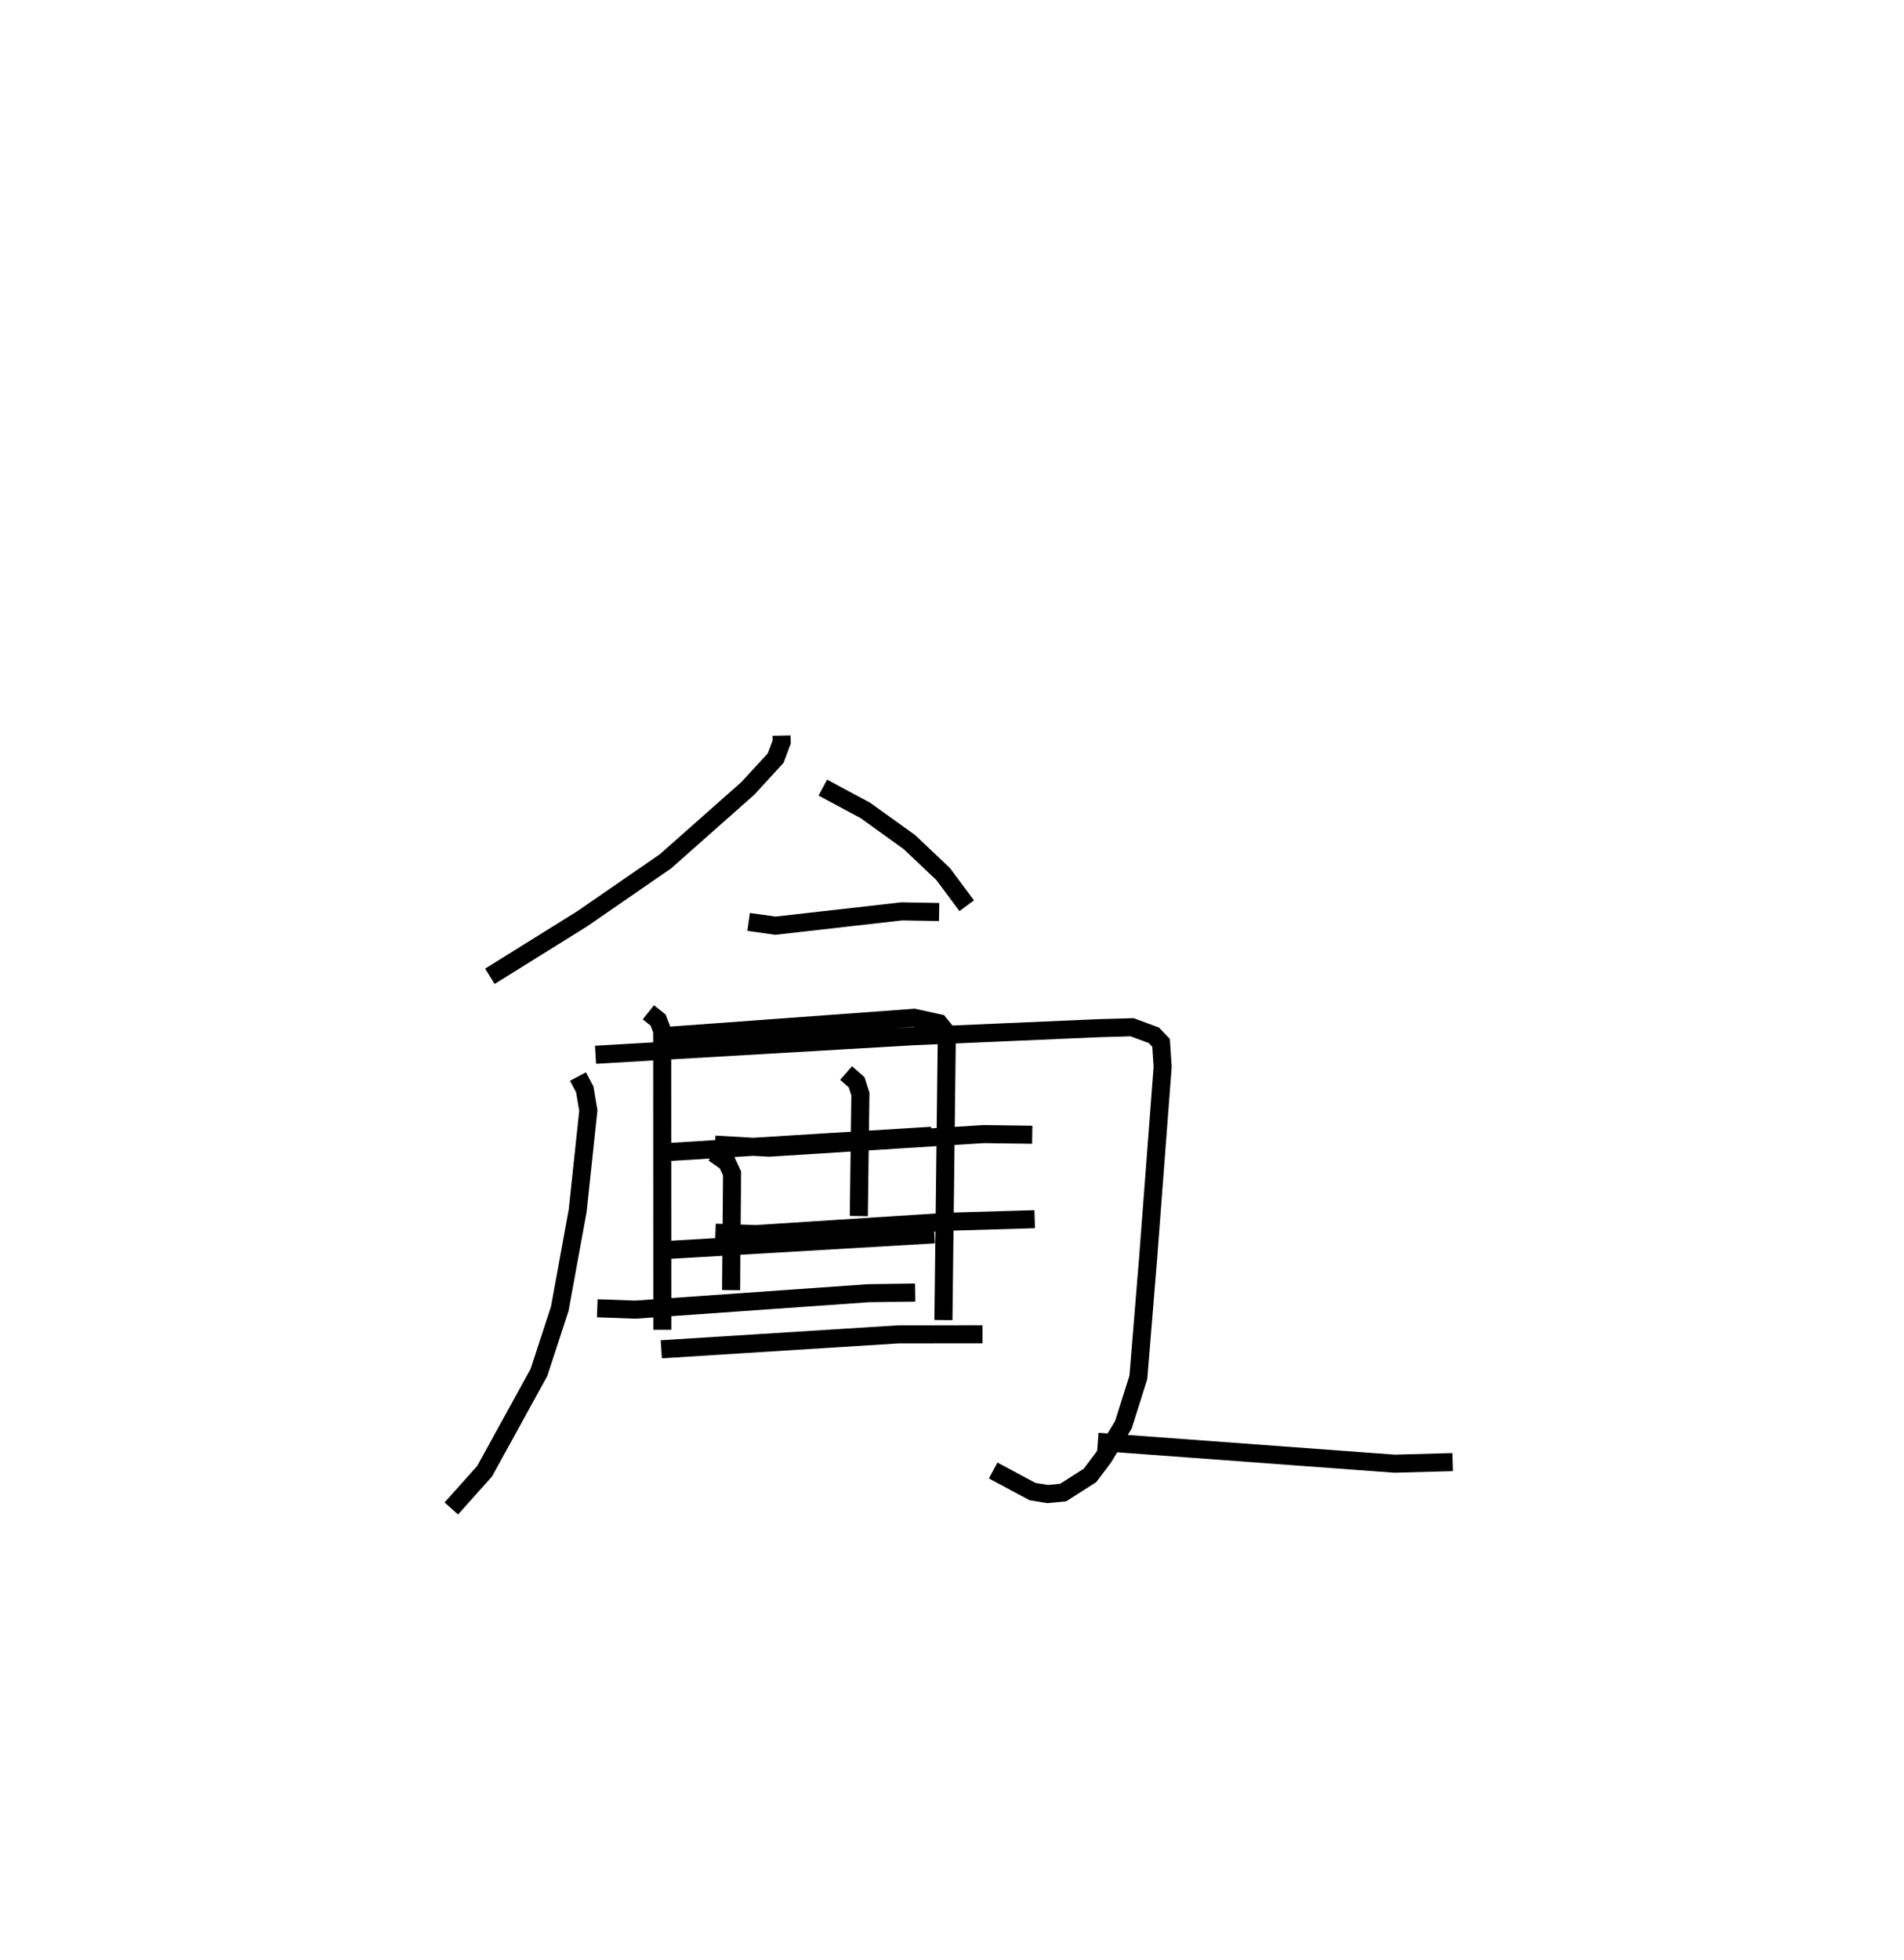 <?xml version="1.0" encoding="utf-8" ?>
<svg baseProfile="full" height="108.538" version="1.1" width="105.463" xmlns="http://www.w3.org/2000/svg" xmlns:ev="http://www.w3.org/2001/xml-events" xmlns:xlink="http://www.w3.org/1999/xlink"><defs /><rect fill="white" height="108.538" width="105.463" x="0" y="0" /><path d="M26.55,25 m0.0,0.0 m16.742,15.737 l0.007,0.35 -0.334,0.894 l-1.537,1.675 -4.567,4.043 l-4.616,3.185 -5.112,3.183 m18.444,-10.45 l2.356,1.264 2.434,1.749 l1.876,1.775 1.303,1.753 m-12.079,0.897 l1.482,0.209 6.995,-0.793 l2.075,0.036 m-16.106,5.553 l0.54,0.431 0.227,0.599 l0.007,16.551 m0.213,-16.271 l13.737,-1.005 1.372,0.3 l0.437,0.536 -0.189,15.902 m-15.186,-9.307 l14.535,-0.898 m-14.81,6.334 l14.963,-0.876 m-15.129,6.366 l13.132,-0.827 4.66,-0.004 m6.389,5.954 l16.437,1.212 3.213,-0.088 m-48.448,-21.352 l0.377,0.709 0.198,1.172 l-0.59,5.548 -0.993,5.433 l-1.153,3.526 -3.009,5.468 l-1.845,2.064 m7.988,-25.125 l17.574,-1.025 10.333,-0.448 l1.814,-0.052 1.208,0.447 l0.397,0.419 0.087,1.332 l-0.804,10.585 -0.541,6.607 l-0.828,2.623 -1.1,1.811 l-0.749,0.995 -1.487,0.949 l-0.857,0.084 -0.846,-0.139 l-2.175,-1.166 m-15.411,-18.047 l2.994,0.171 11.893,-0.753 l2.688,0.037 m-10.31,-3.418 l0.582,0.51 0.209,0.652 l-0.087,6.757 m-7.942,0.923 l2.243,0.076 10.603,-0.682 l4.839,-0.143 m-17.782,-3.66 l0.735,0.516 0.284,0.607 l-0.054,6.466 m-7.413,1.004 l2.11,0.077 12.914,-0.911 l2.584,-0.035 " fill="none" stroke="black" stroke-width="1" /></svg>